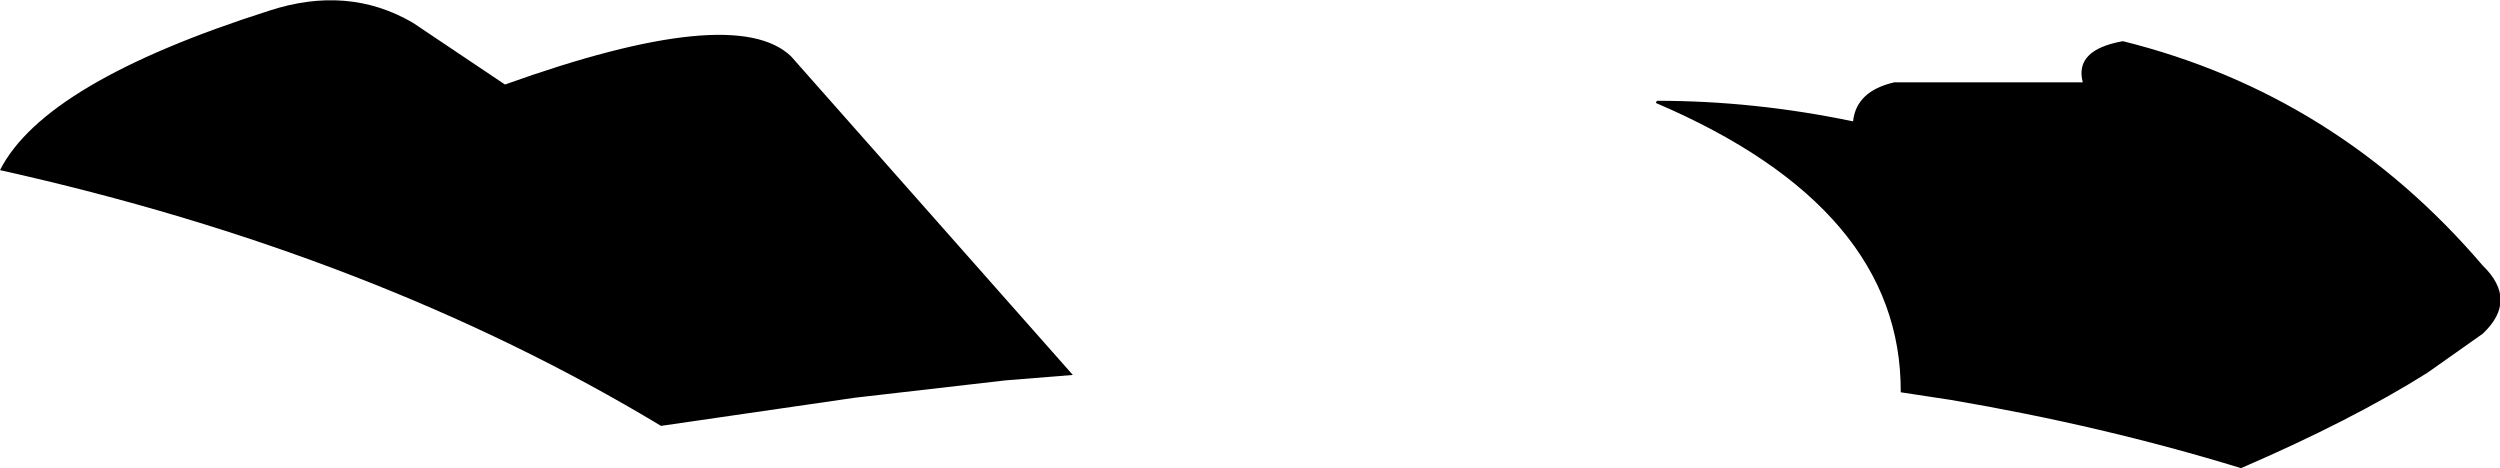 <?xml version="1.0" encoding="UTF-8" standalone="no"?>
<svg xmlns:xlink="http://www.w3.org/1999/xlink" height="21.6px" width="115.35px" xmlns="http://www.w3.org/2000/svg">
  <g transform="matrix(1.0, 0.0, 0.0, 1.0, -139.95, -136.0)">
    <path d="M216.4 140.65 Q220.9 140.65 225.45 141.6 225.6 140.2 227.35 139.8 L236.05 139.8 Q235.65 138.3 237.9 137.9 247.75 140.35 254.5 148.25 256.15 149.85 254.5 151.4 L251.95 153.2 Q248.45 155.4 243.35 157.6 237.0 155.65 229.95 154.45 L227.65 154.1 Q227.7 145.6 216.35 140.75 L216.4 140.65 M176.45 138.6 L189.45 153.3 186.35 153.55 179.4 154.35 170.45 155.65 Q157.25 147.7 139.95 143.85 142.0 139.8 152.35 136.5 156.0 135.3 159.0 137.05 L163.25 139.9 Q173.85 136.1 176.45 138.6" fill="#000000" fill-rule="evenodd" stroke="none"/>
  </g>
</svg>
